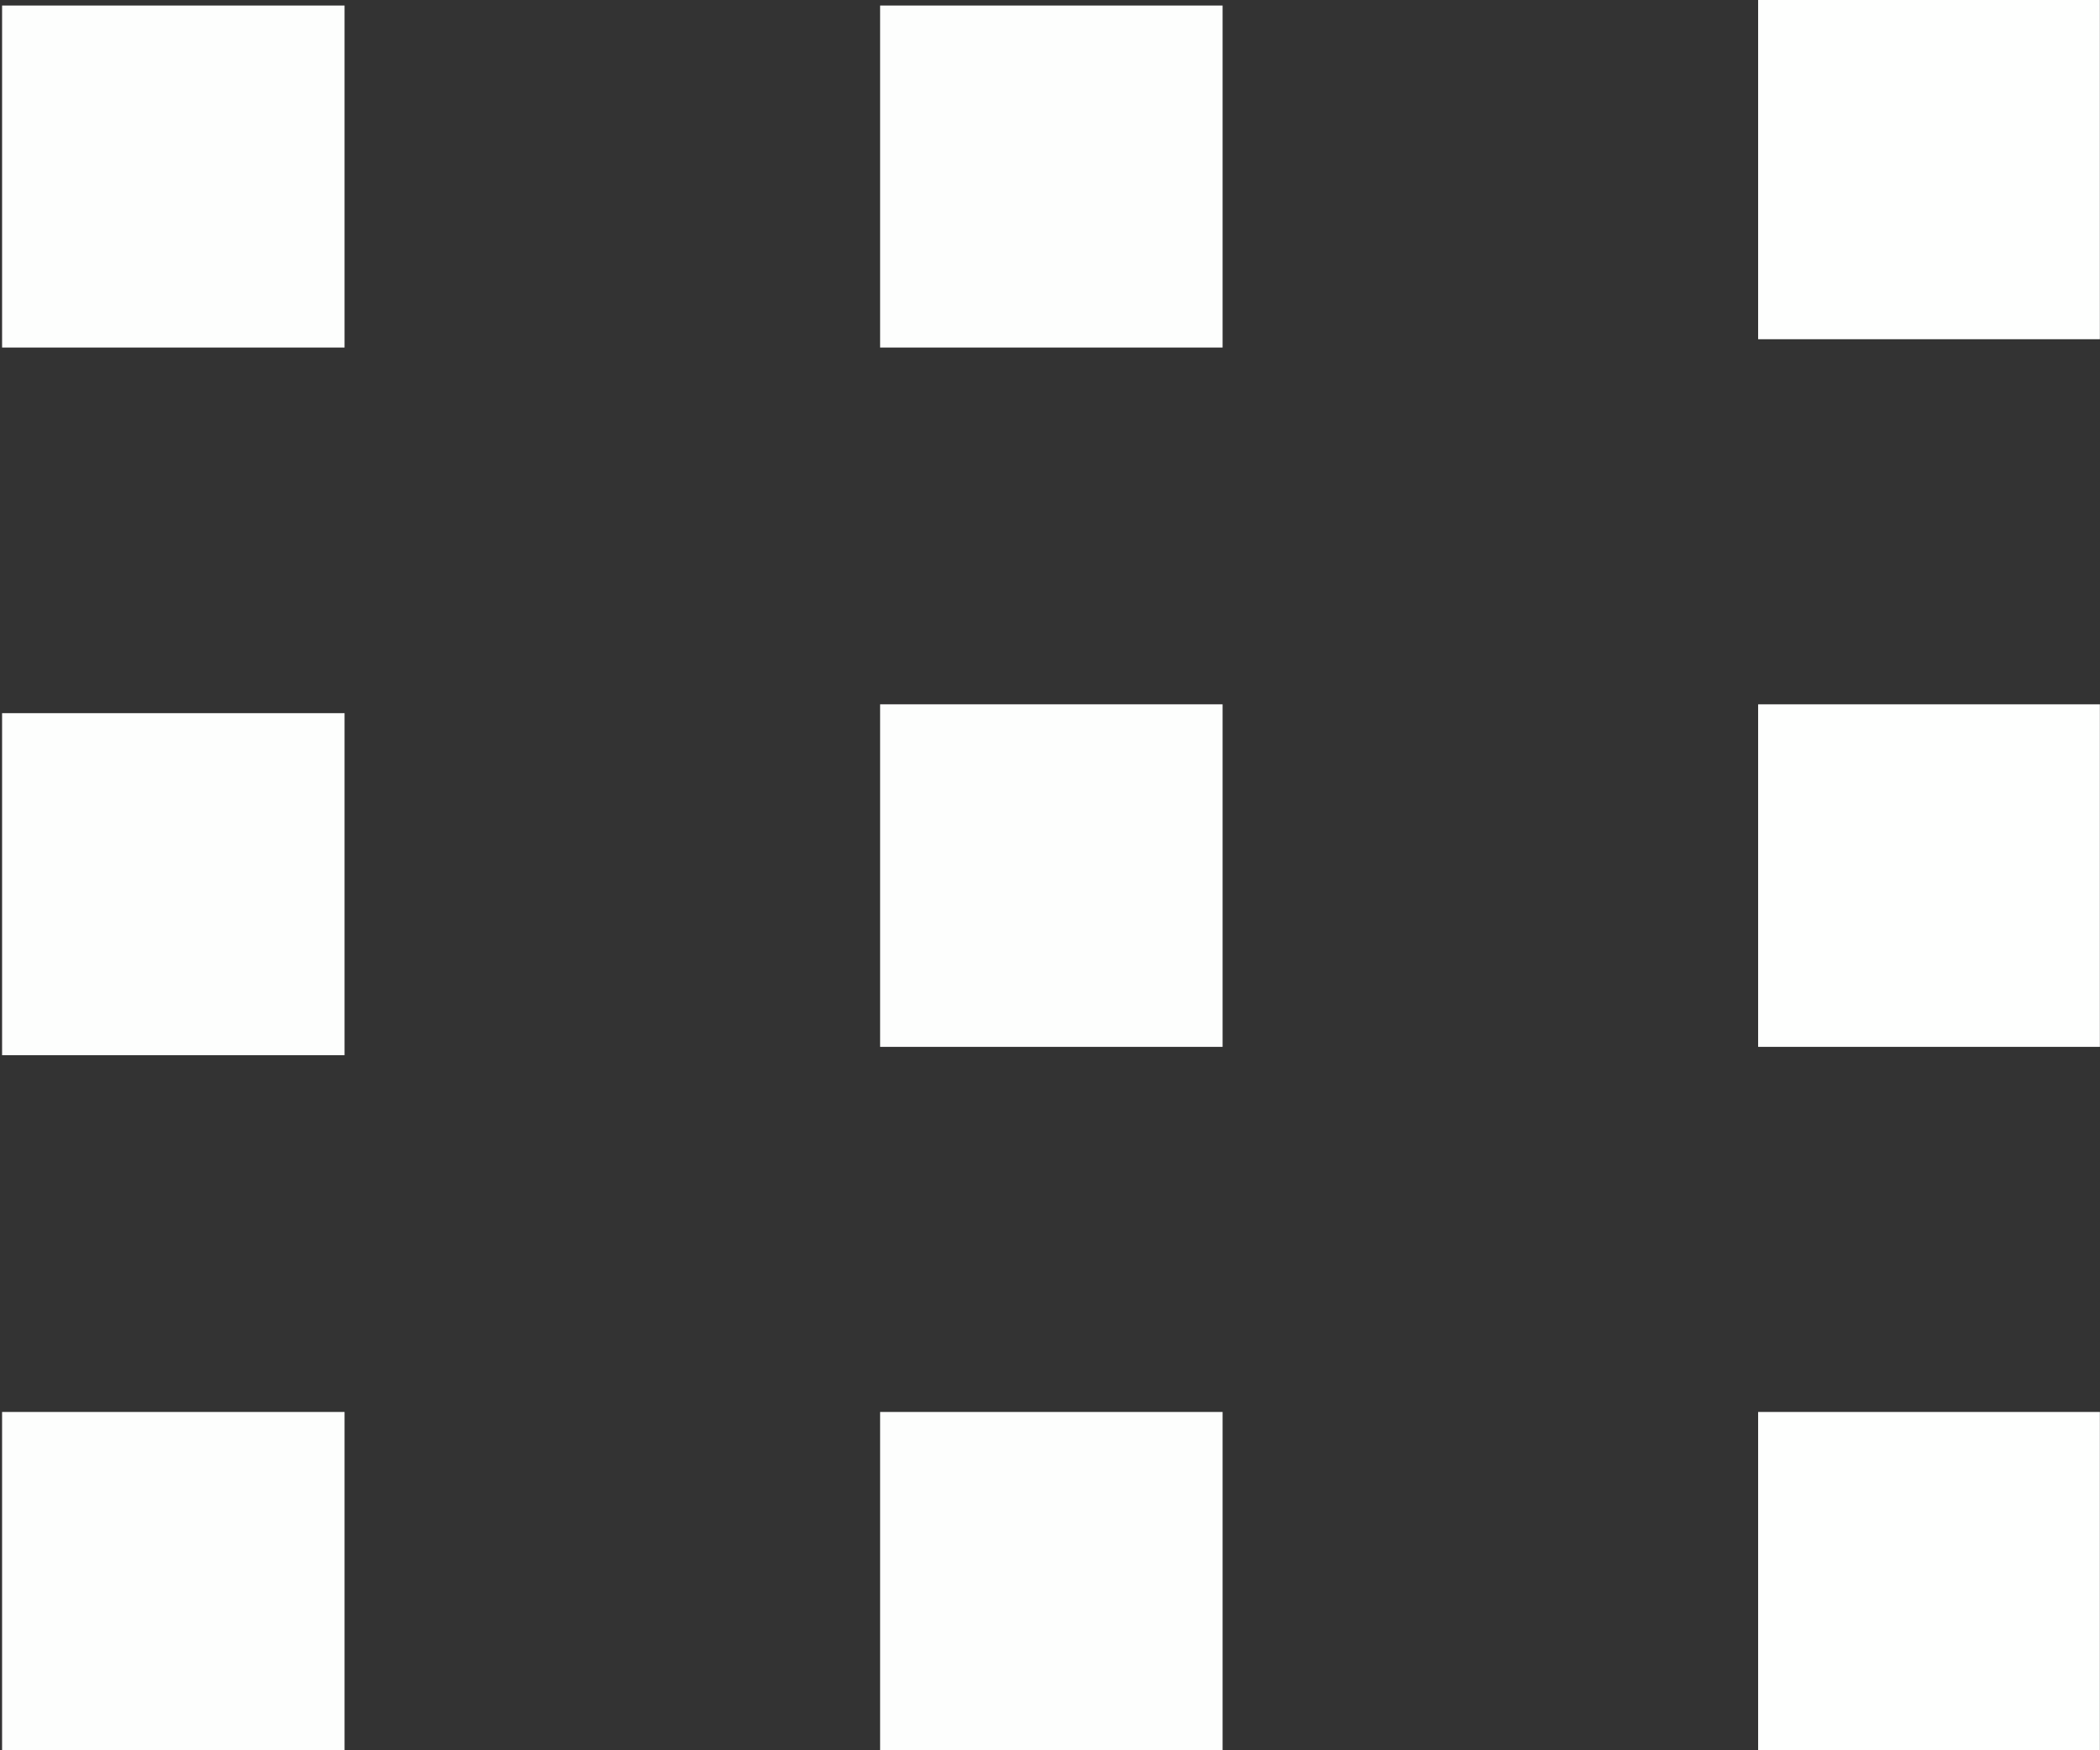 <svg xmlns="http://www.w3.org/2000/svg" width="8560" height="7133" shape-rendering="geometricPrecision" text-rendering="geometricPrecision" image-rendering="optimizeQuality" fill-rule="evenodd" clip-rule="evenodd"><rect width="100%" height="100%" fill="#333333" stroke="none"/><path fill="#fefffe" d="M7166.5-.5h1393v1383h-1393V-.5z" opacity=".998"/><path fill="#fefffe" d="M8.5 22.5h1396v1394H8.5V22.5zM3587.5 22.5h1396v1394h-1396V22.5zM3587.5 2870.5h1396v1396h-1396v-1396z" opacity=".995"/><path fill="#fefffe" d="M8559.5 2870.5v1396h-1393v-1396h1393z" opacity=".997"/><path fill="#fefffe" d="M8.5 2906.5h1396v1394H8.5v-1394z" opacity=".995"/><path fill="#fefffe" d="M1404.5 7132.5H8.5v-1378h1396v1378zM4983.5 7132.5h-1396v-1378h1396v1378z" opacity=".996"/><path fill="#fefffe" d="M8559.5 5754.5v1378h-1393v-1378h1393z" opacity=".997"/></svg>